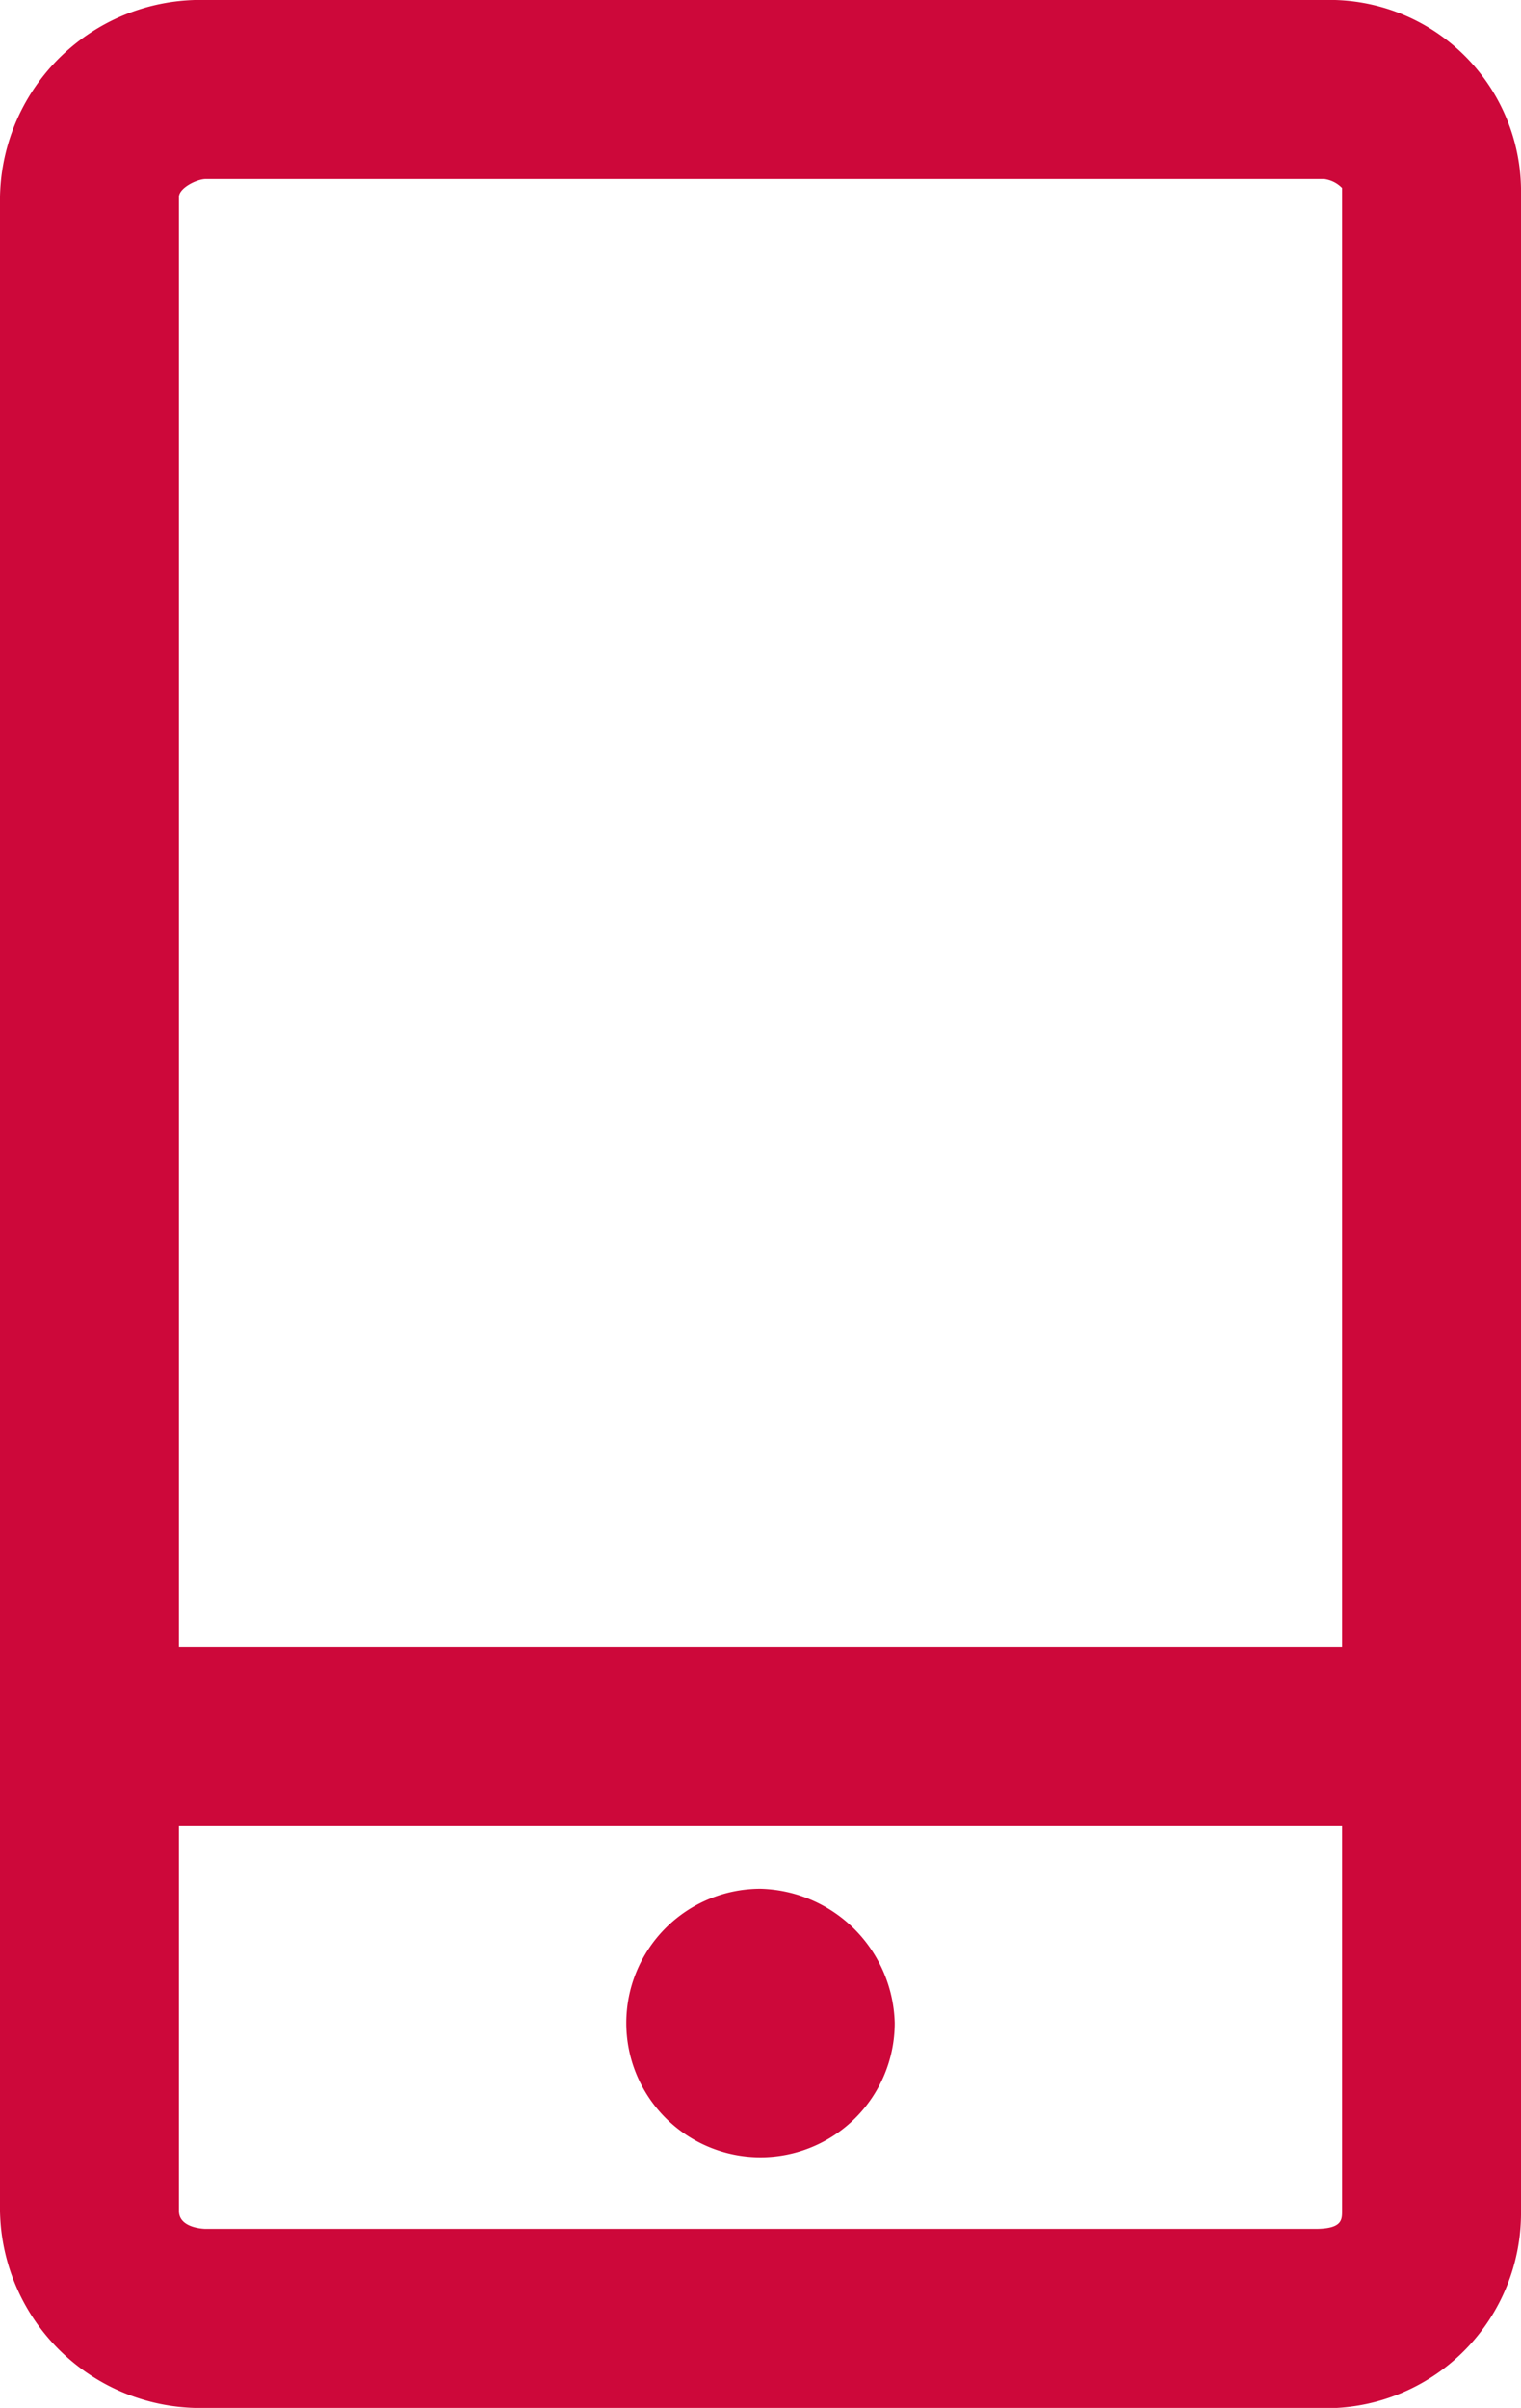 <svg xmlns="http://www.w3.org/2000/svg" viewBox="0 0 8.5 13.45"><defs><style>.cls-1{fill:#cd083a;}</style></defs><g id="Layer_2" data-name="Layer 2"><g id="Layer_1-2" data-name="Layer 1"><path class="cls-1" d="M7.4,0H1.15A1.12,1.12,0,0,0,0,1.1V12.35a1.12,1.12,0,0,0,1.15,1.1h6.2a1.09,1.09,0,0,0,1.15-1.1V1.05A1.07,1.07,0,0,0,7.4,0ZM1.15,1H7.4a.17.17,0,0,1,.1.05V9.2H1V1.1C1,1.05,1.1,1,1.15,1Zm6.2,11.45H1.15s-.15,0-.15-.1V10.2H7.5v2.15C7.5,12.4,7.5,12.45,7.35,12.45ZM5,11.3a.75.75,0,1,1-.75-.75A.77.77,0,0,1,5,11.3Z"/></g></g></svg>
